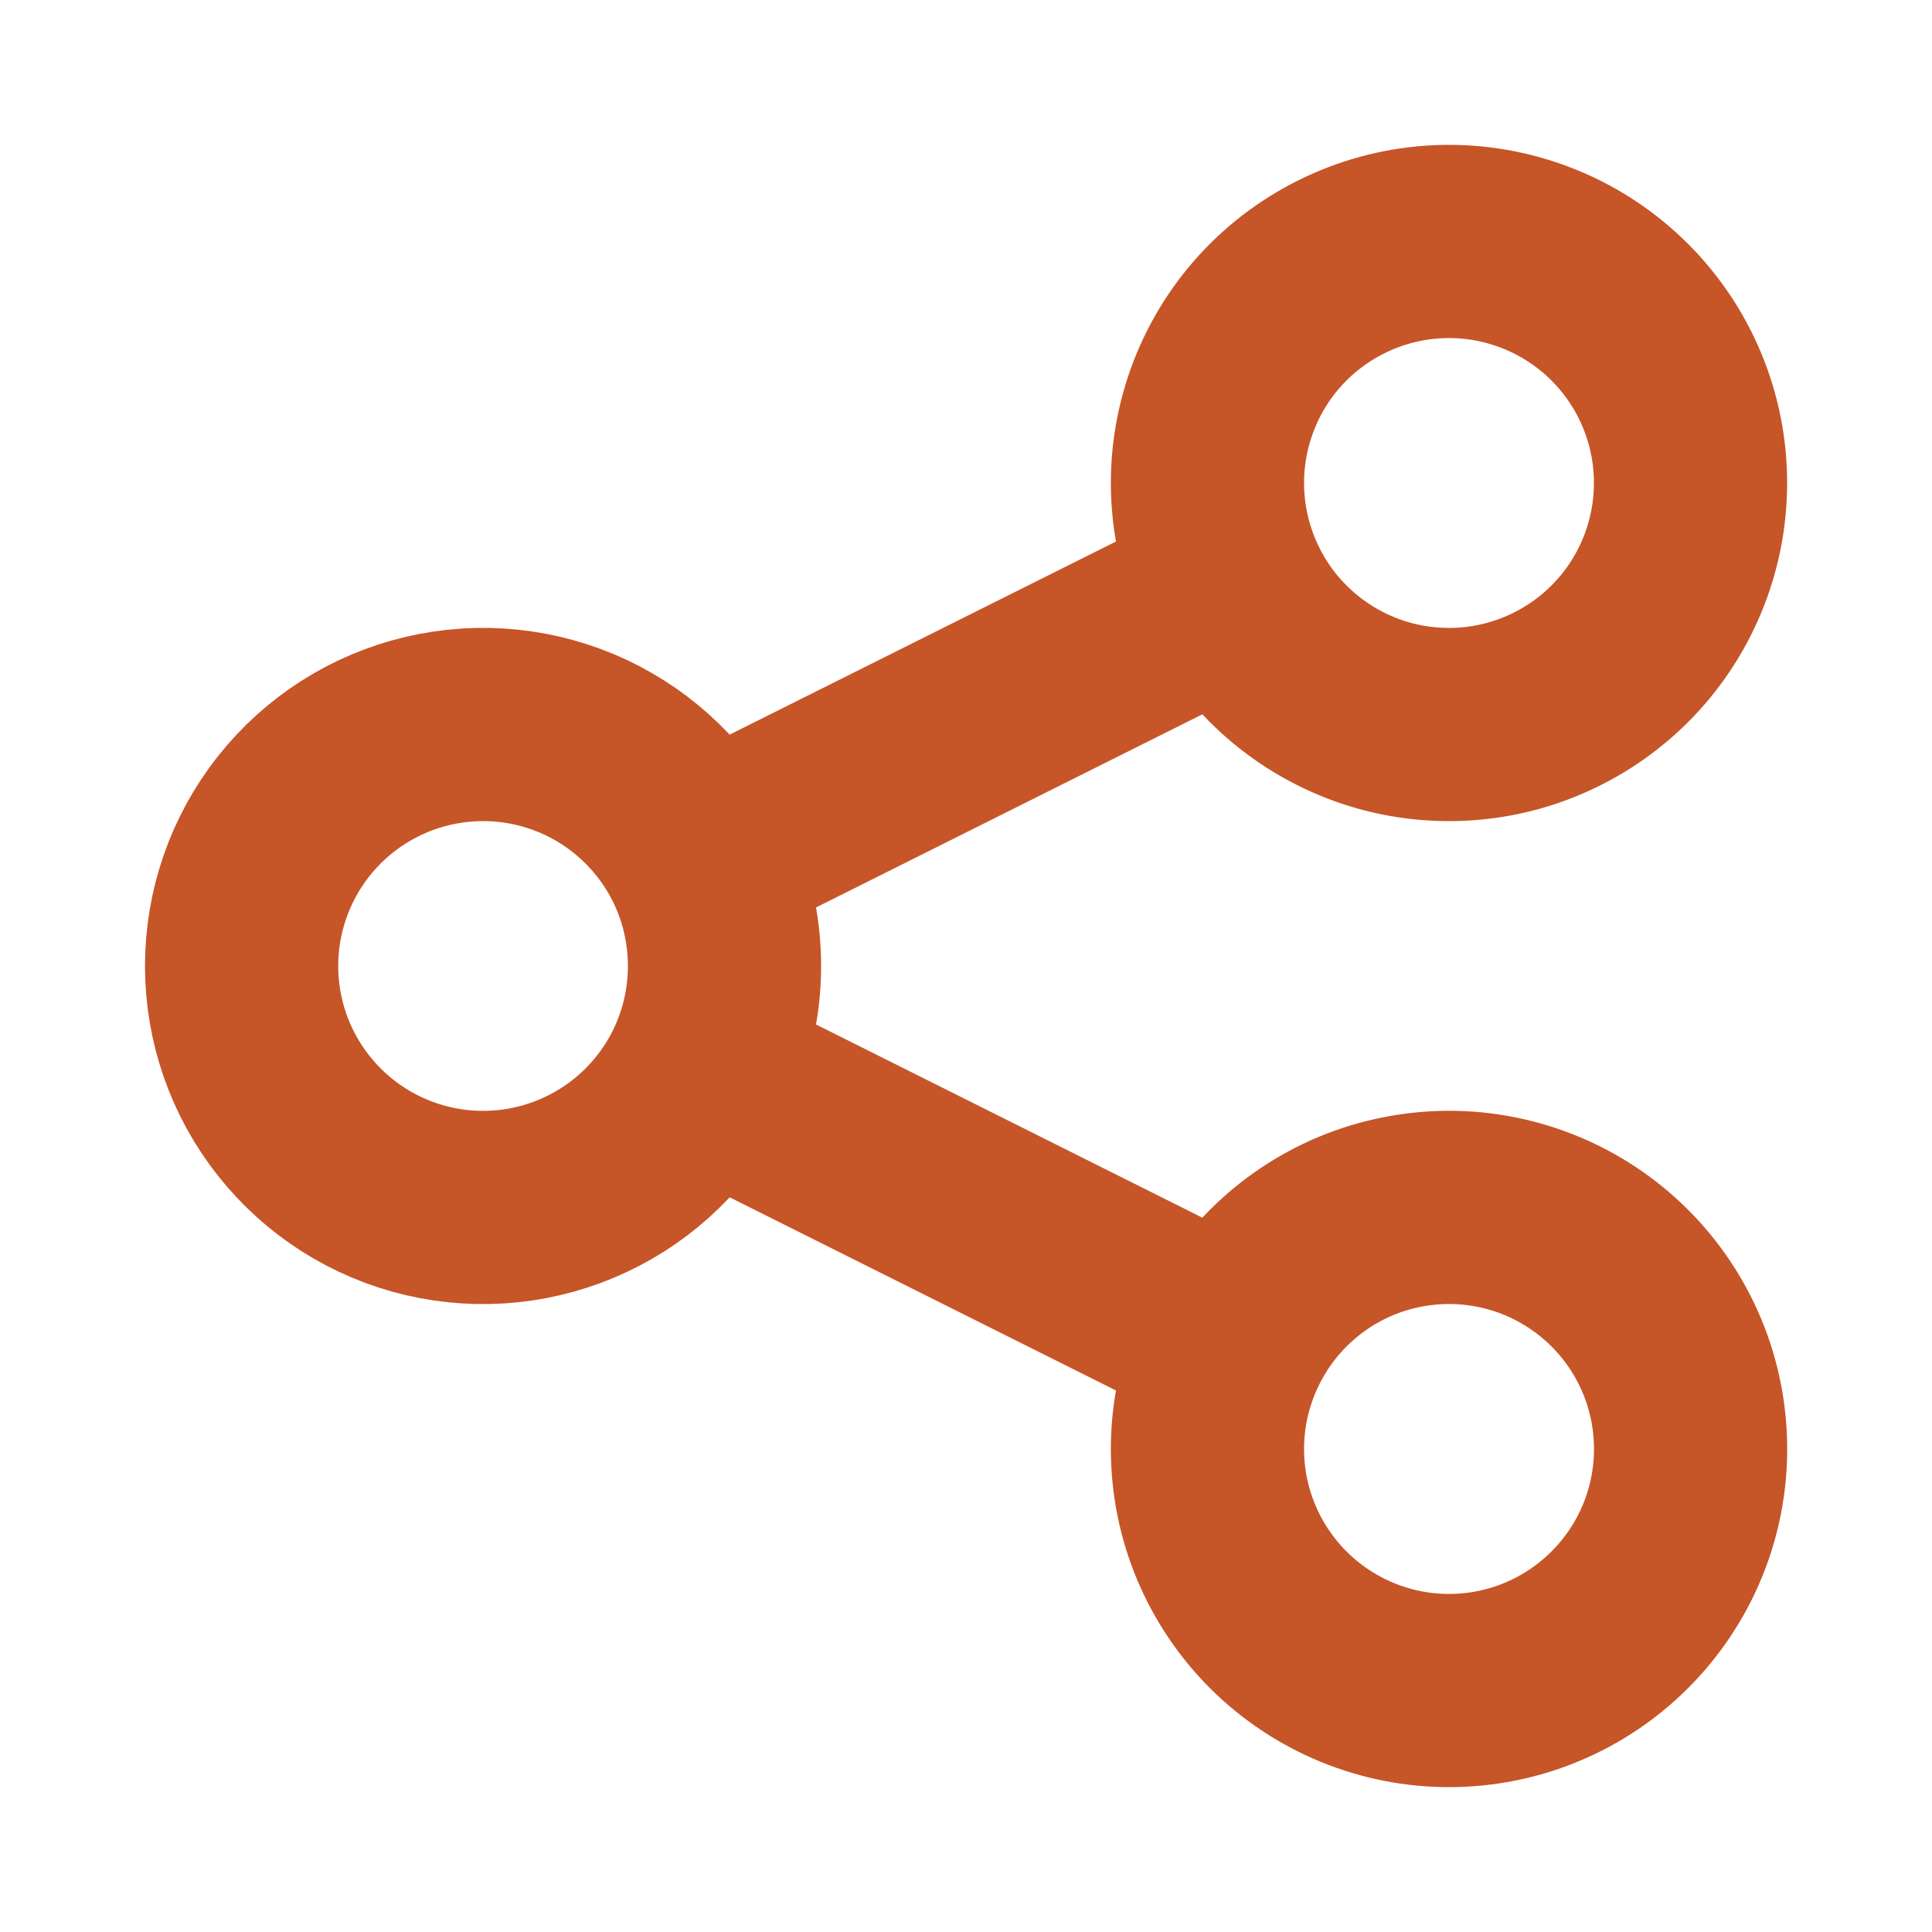 <svg width="20" height="20" viewBox="0 0 20 20" fill="none" xmlns="http://www.w3.org/2000/svg">
<path d="M7.237 11.118C7.405 10.781 7.5 10.402 7.5 10C7.5 9.598 7.405 9.218 7.237 8.881M7.237 11.118C6.985 11.622 6.57 12.026 6.06 12.264C5.55 12.503 4.974 12.562 4.426 12.433C3.878 12.303 3.39 11.993 3.041 11.551C2.691 11.11 2.501 10.563 2.501 10C2.501 9.437 2.691 8.89 3.041 8.448C3.39 8.007 3.878 7.696 4.426 7.567C4.974 7.437 5.55 7.497 6.06 7.735C6.57 7.974 6.985 8.378 7.237 8.881M7.237 11.118L12.764 13.882M7.237 8.881L12.764 6.118M12.764 13.882C12.467 14.475 12.418 15.161 12.628 15.791C12.838 16.42 13.289 16.94 13.882 17.236C14.475 17.533 15.162 17.582 15.791 17.372C16.42 17.162 16.94 16.711 17.237 16.118C17.534 15.525 17.582 14.838 17.373 14.209C17.163 13.58 16.712 13.06 16.119 12.763C15.825 12.616 15.505 12.529 15.178 12.505C14.85 12.482 14.521 12.524 14.209 12.627C13.58 12.837 13.06 13.288 12.764 13.882ZM12.764 6.118C12.91 6.412 13.114 6.674 13.362 6.889C13.61 7.104 13.898 7.268 14.209 7.372C14.521 7.476 14.85 7.517 15.177 7.494C15.505 7.471 15.825 7.383 16.118 7.236C16.412 7.089 16.674 6.886 16.889 6.638C17.104 6.39 17.268 6.102 17.372 5.79C17.476 5.479 17.517 5.15 17.494 4.822C17.471 4.495 17.383 4.175 17.236 3.881C16.939 3.288 16.419 2.837 15.79 2.628C15.161 2.418 14.475 2.467 13.882 2.764C13.288 3.06 12.837 3.58 12.628 4.209C12.418 4.838 12.467 5.525 12.764 6.118Z" stroke="#C65528" stroke-width="2" stroke-linecap="round" stroke-linejoin="round"/>
</svg>
